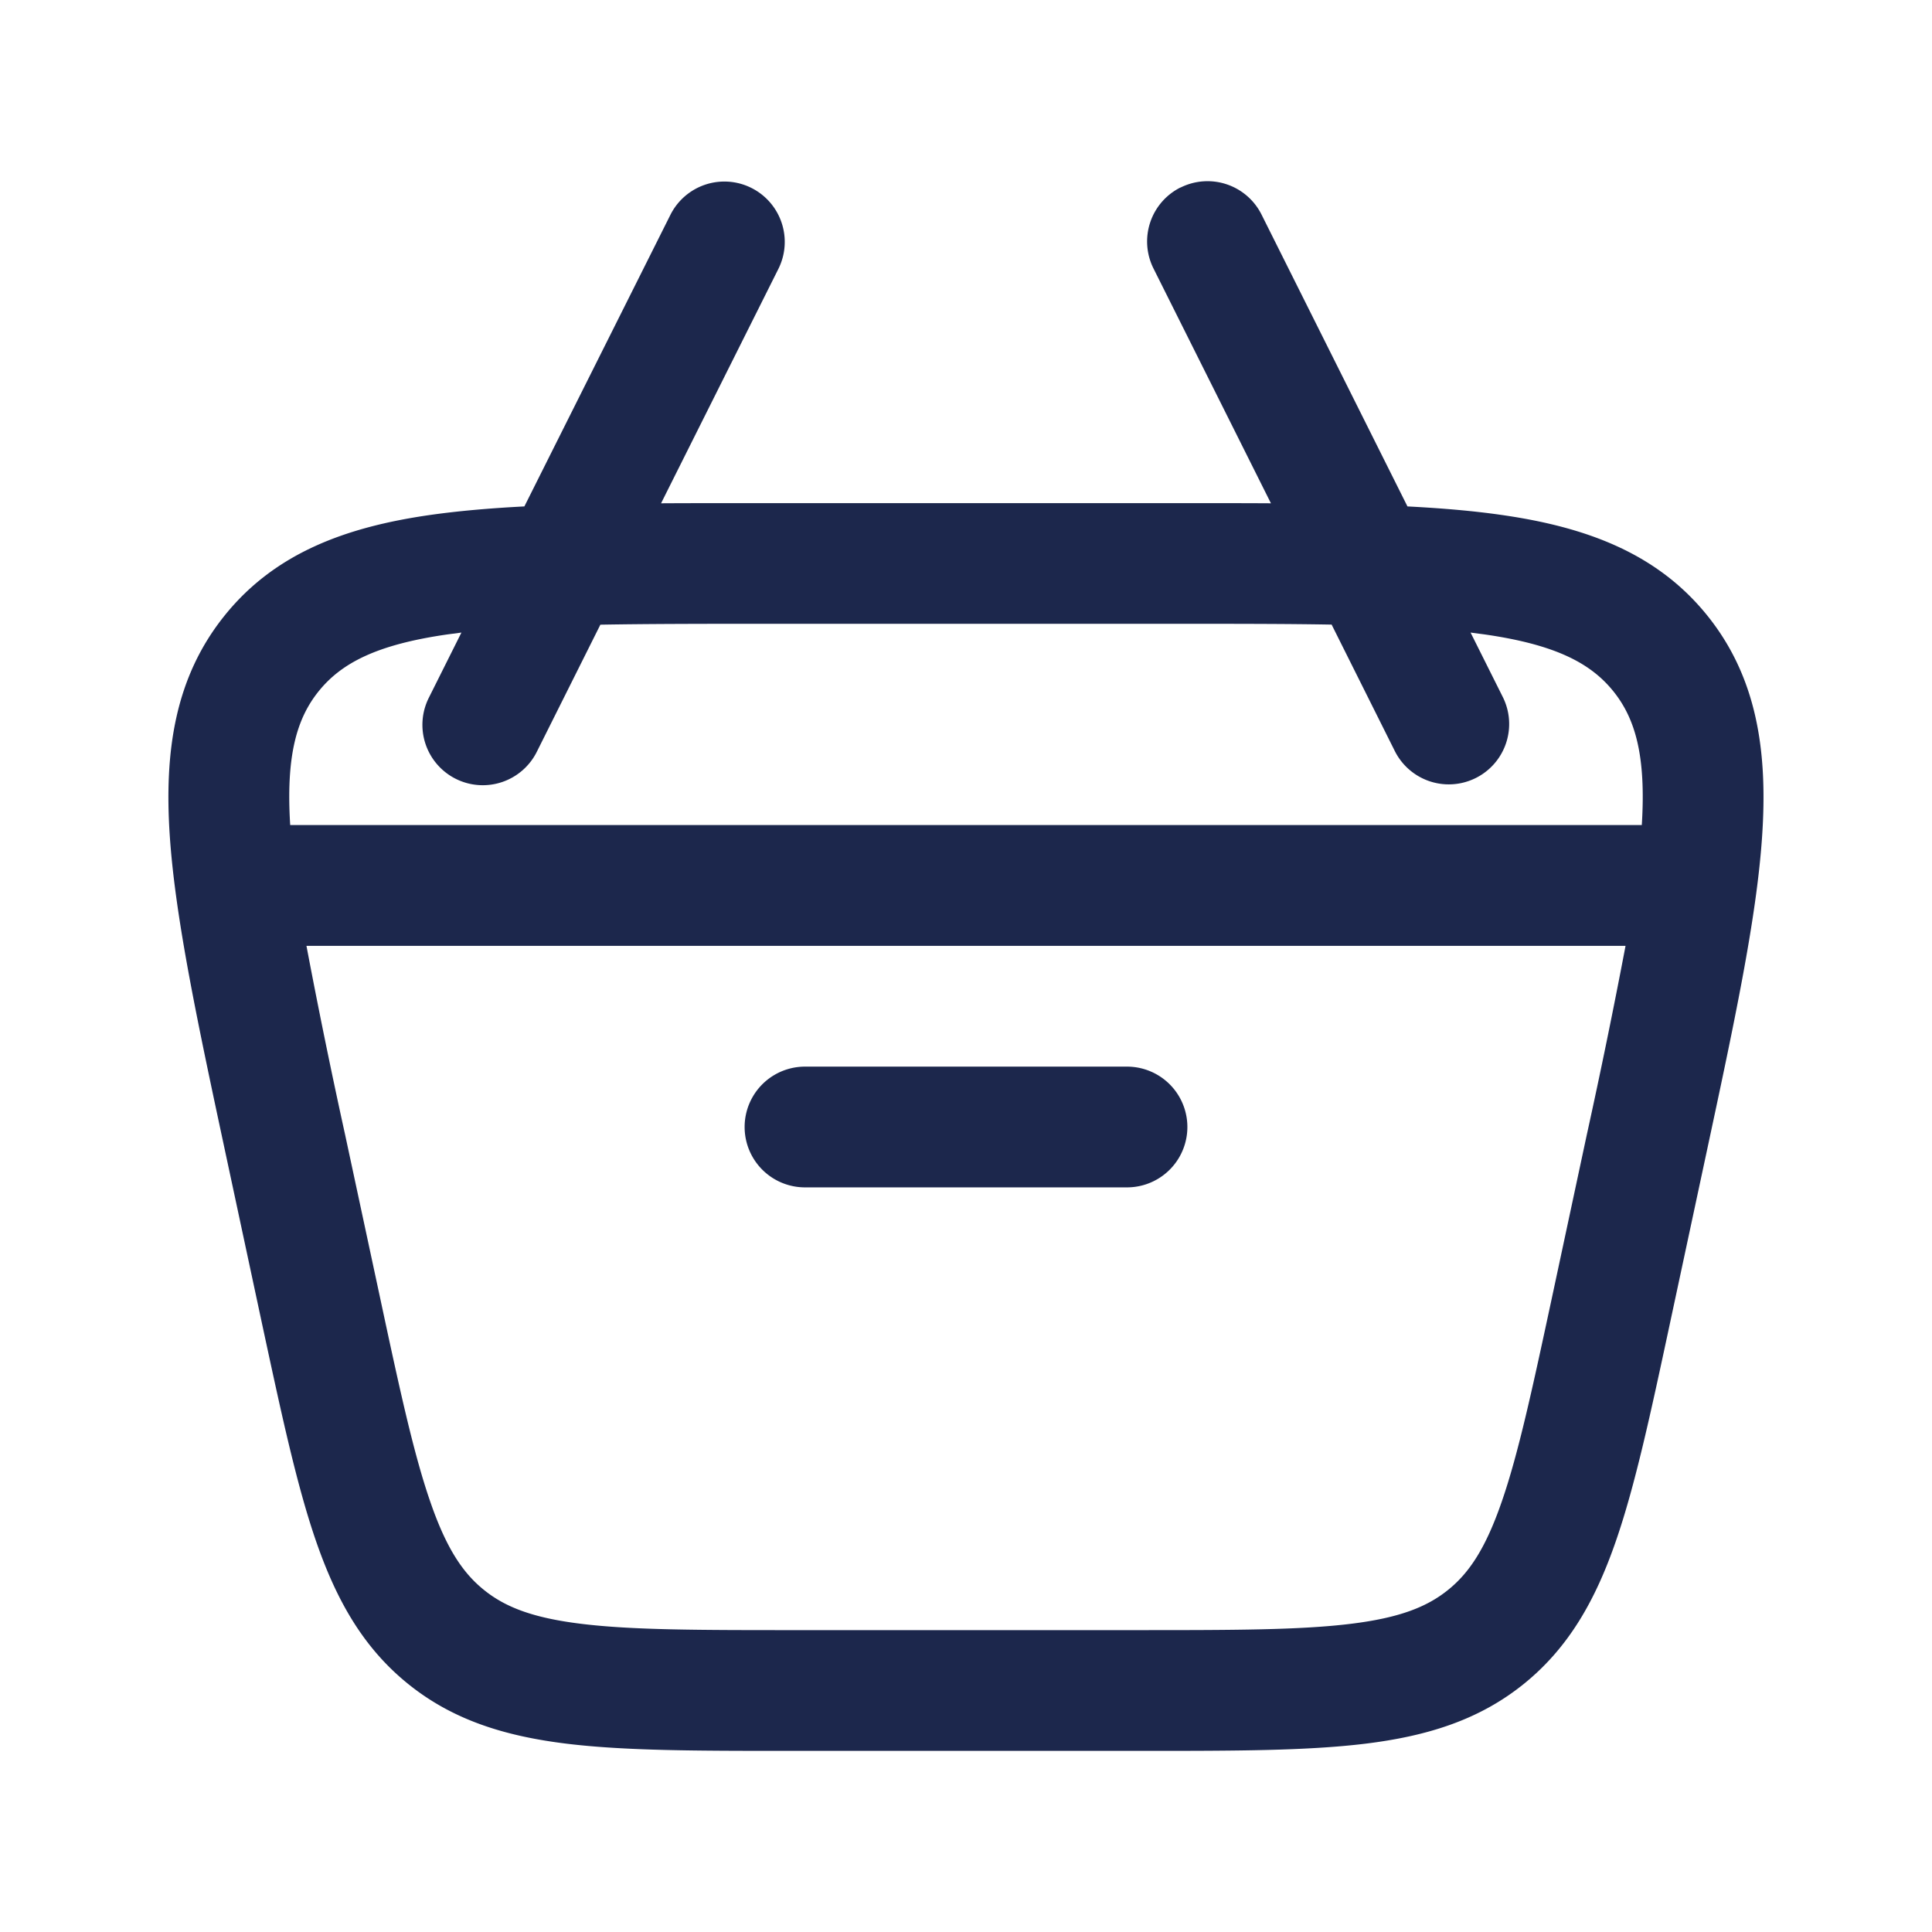 <svg xmlns="http://www.w3.org/2000/svg" width="24" height="24" fill="none">
  <g fill="#1C274C">
    <path d="M10 13.25a.75.75 0 0 0 0 1.5h4a.75.75 0 1 0 0-1.5h-4Z"/>
    <path fill-rule="evenodd" d="M14.665 2.33a.75.75 0 0 1 1.006.335l1.813 3.626c.428.022.817.055 1.17.106 1.056.151 1.93.477 2.551 1.245.621.769.757 1.691.684 2.755-.07 1.031-.35 2.332-.698 3.957l-.451 2.107c-.235 1.097-.426 1.986-.666 2.68-.25.725-.58 1.32-1.142 1.775-.562.455-1.214.652-1.974.745-.73.089-1.64.089-2.76.089H9.802c-1.122 0-2.031 0-2.761-.089-.76-.093-1.412-.29-1.974-.745-.563-.455-.892-1.05-1.142-1.774-.24-.695-.43-1.584-.666-2.68l-.451-2.107c-.348-1.626-.627-2.927-.698-3.958-.073-1.064.063-1.986.684-2.755.62-.768 1.494-1.094 2.55-1.245.353-.05.743-.084 1.17-.106L8.33 2.665a.75.75 0 0 1 1.342.67l-1.46 2.917c.364-.002.747-.002 1.149-.002h5.278c.402 0 .785 0 1.149.002l-1.459-2.917a.75.75 0 0 1 .335-1.006ZM5.732 7.858l-.403.806a.75.75 0 1 0 1.342.67l.787-1.574c.57-.01 1.22-.011 1.964-.011h5.156c.744 0 1.394 0 1.964.01l.787 1.575a.75.75 0 0 0 1.342-.67l-.403-.806.174.023c.884.127 1.317.358 1.597.703.275.34.41.803.356 1.665H3.605c-.054-.862.081-1.325.356-1.665.28-.345.713-.576 1.597-.703l.174-.023ZM4.288 14.1a81.117 81.117 0 0 1-.481-2.35h16.386a82.85 82.85 0 0 1-.482 2.35l-.428 2c-.248 1.155-.42 1.954-.627 2.552-.2.58-.404.886-.667 1.098-.262.212-.605.348-1.212.422-.629.077-1.447.078-2.628.078H9.85c-1.18 0-1.998-.001-2.627-.078-.608-.074-.95-.21-1.212-.422-.263-.212-.468-.519-.667-1.098-.207-.598-.38-1.397-.627-2.552l-.429-2Z" clip-rule="evenodd"/>
  </g>
</svg>
